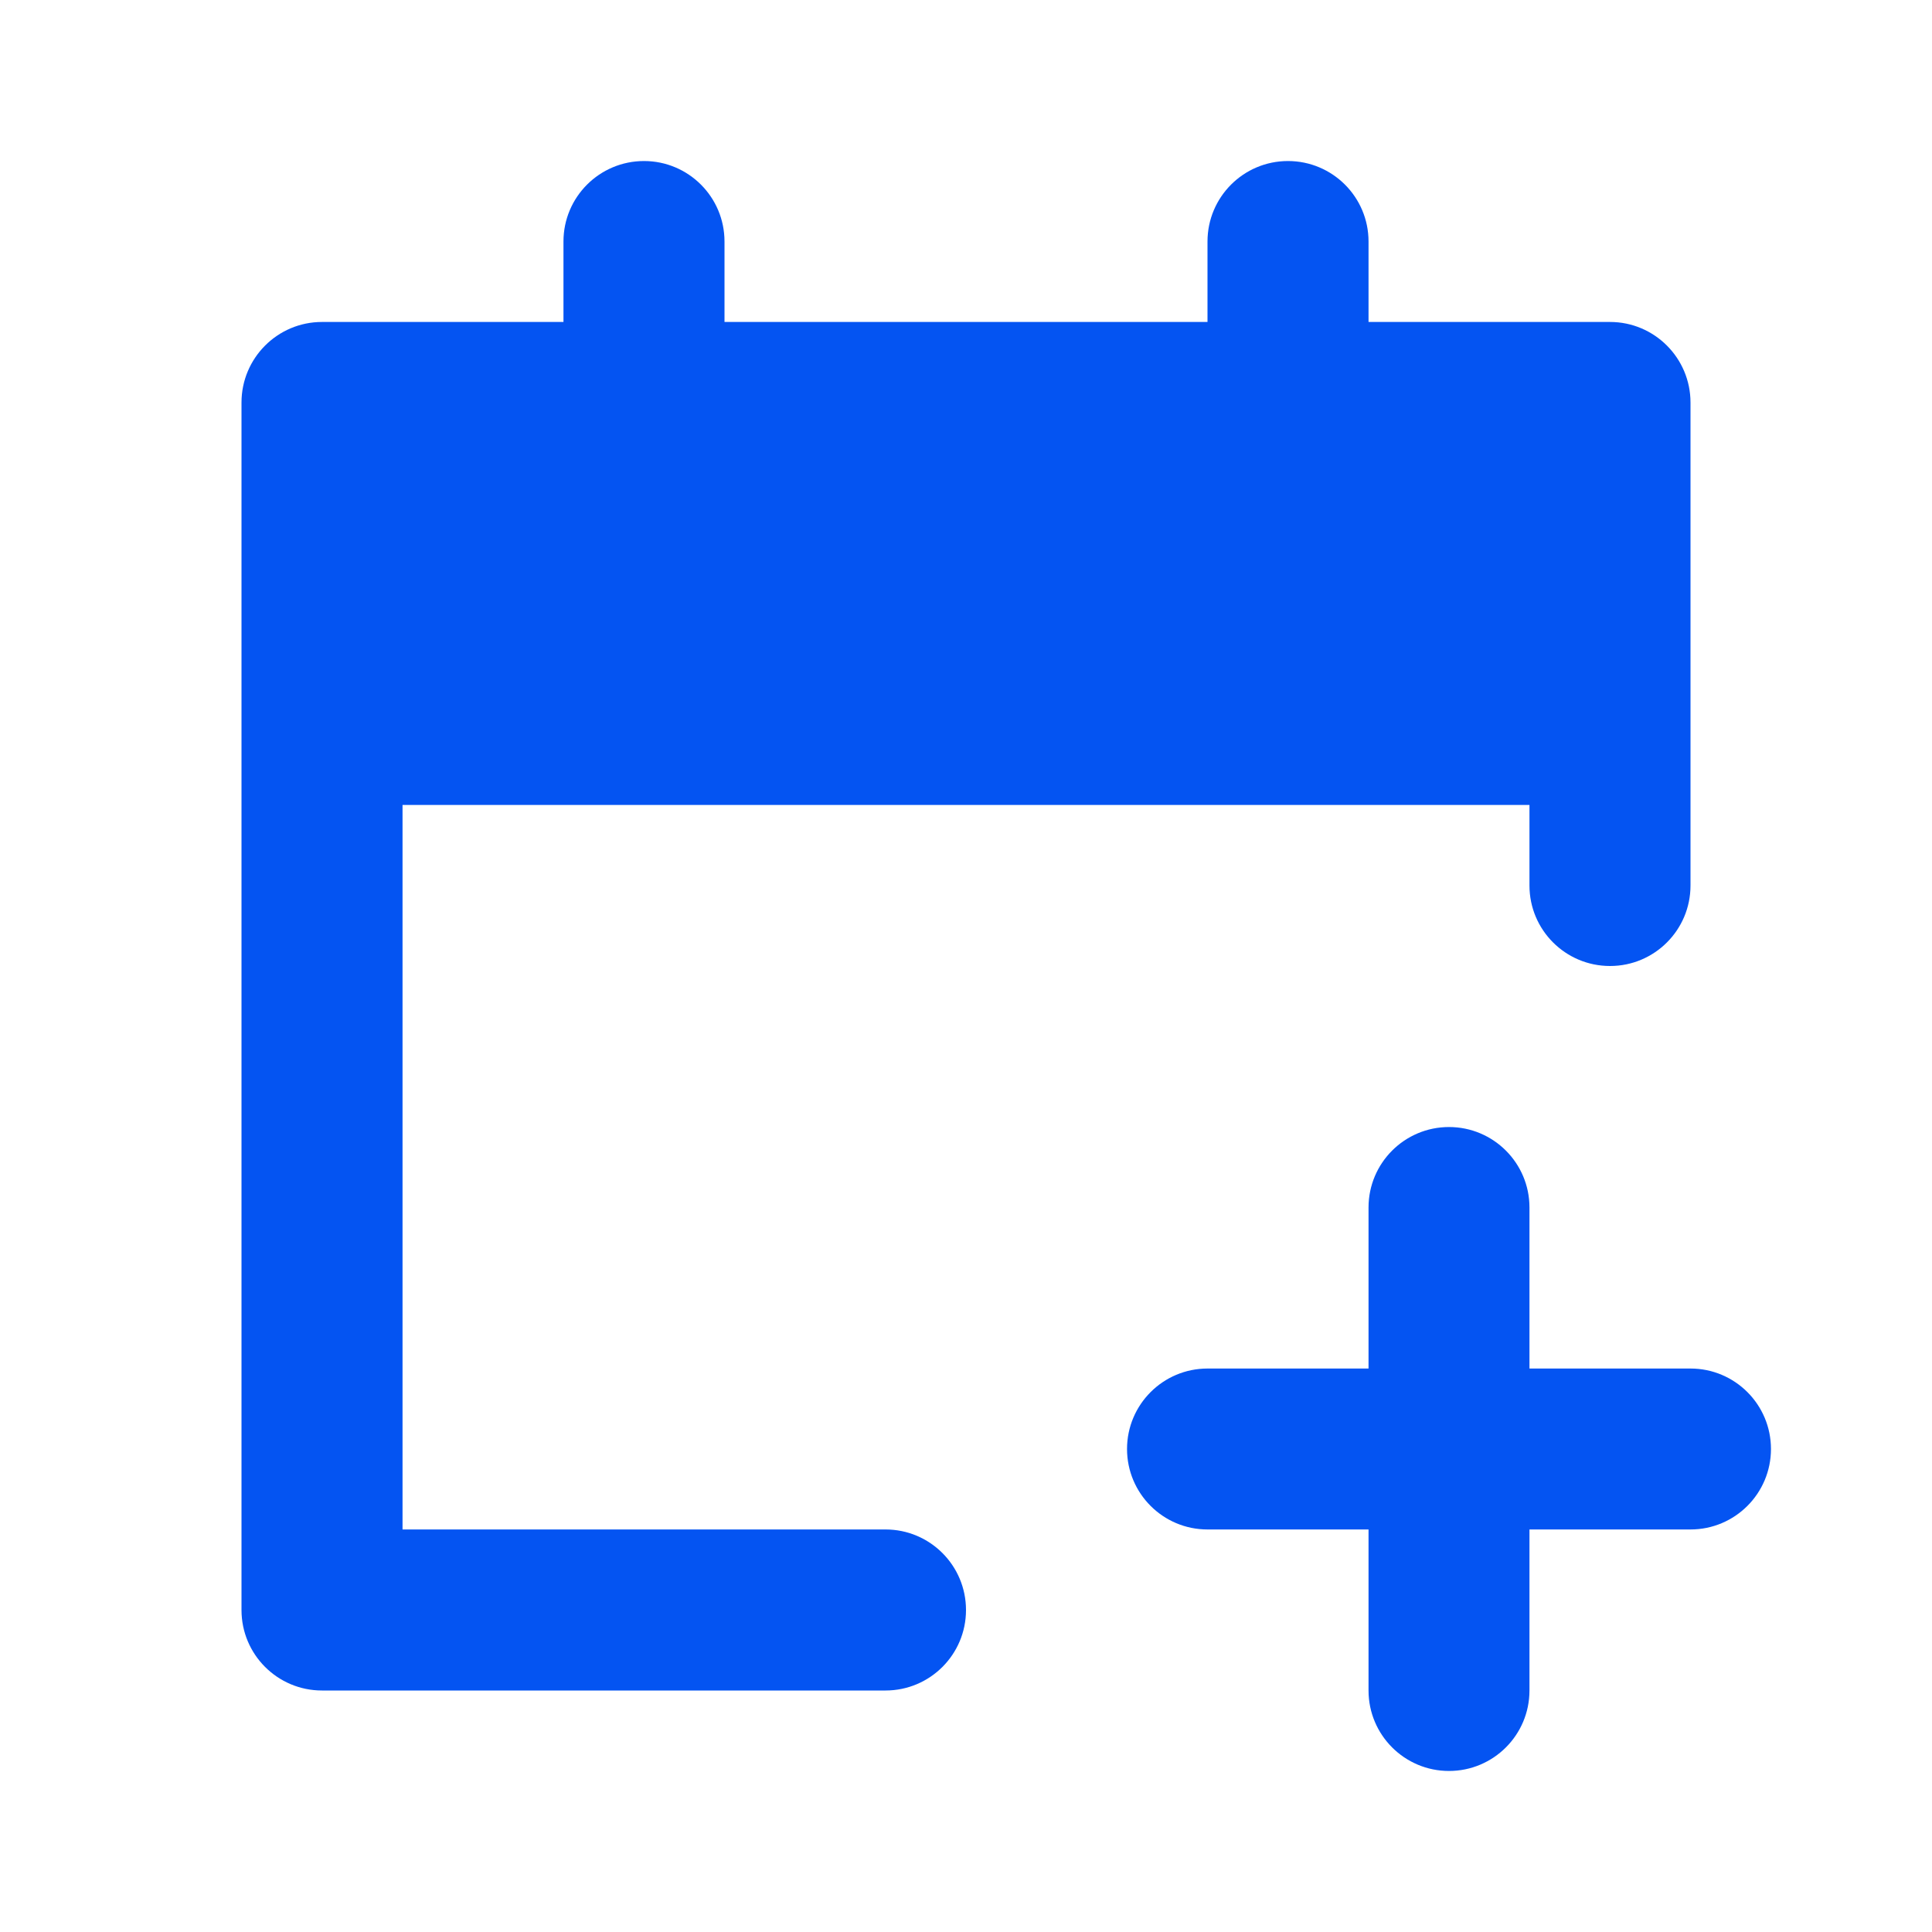 <svg width="20" height="20" viewBox="0 0 20 20" fill="none" xmlns="http://www.w3.org/2000/svg">
<path d="M7.5 2.5C7.5 2.04 7.127 1.667 6.667 1.667C6.206 1.667 5.833 2.04 5.833 2.5V3.333H3.333C2.873 3.333 2.5 3.707 2.5 4.167V16.667C2.5 17.127 2.873 17.5 3.333 17.5H9.167C9.627 17.5 10 17.127 10 16.667C10 16.206 9.627 15.833 9.167 15.833H4.167V8.333H15.833V9.167C15.833 9.627 16.206 10 16.667 10C17.127 10 17.5 9.627 17.5 9.167V4.167C17.5 3.707 17.127 3.333 16.667 3.333H14.167V2.5C14.167 2.04 13.794 1.667 13.333 1.667C12.873 1.667 12.5 2.04 12.5 2.5V3.333H7.5V2.5Z" fill="#0454F2"/>
<path d="M15.833 12.5C15.833 12.04 15.46 11.667 15 11.667C14.54 11.667 14.167 12.04 14.167 12.5V14.167H12.5C12.04 14.167 11.667 14.54 11.667 15C11.667 15.46 12.04 15.833 12.5 15.833H14.167V17.5C14.167 17.96 14.54 18.333 15 18.333C15.46 18.333 15.833 17.96 15.833 17.5V15.833H17.5C17.96 15.833 18.333 15.46 18.333 15C18.333 14.54 17.96 14.167 17.5 14.167H15.833V12.5Z" fill="#0454F2"/>
</svg>
